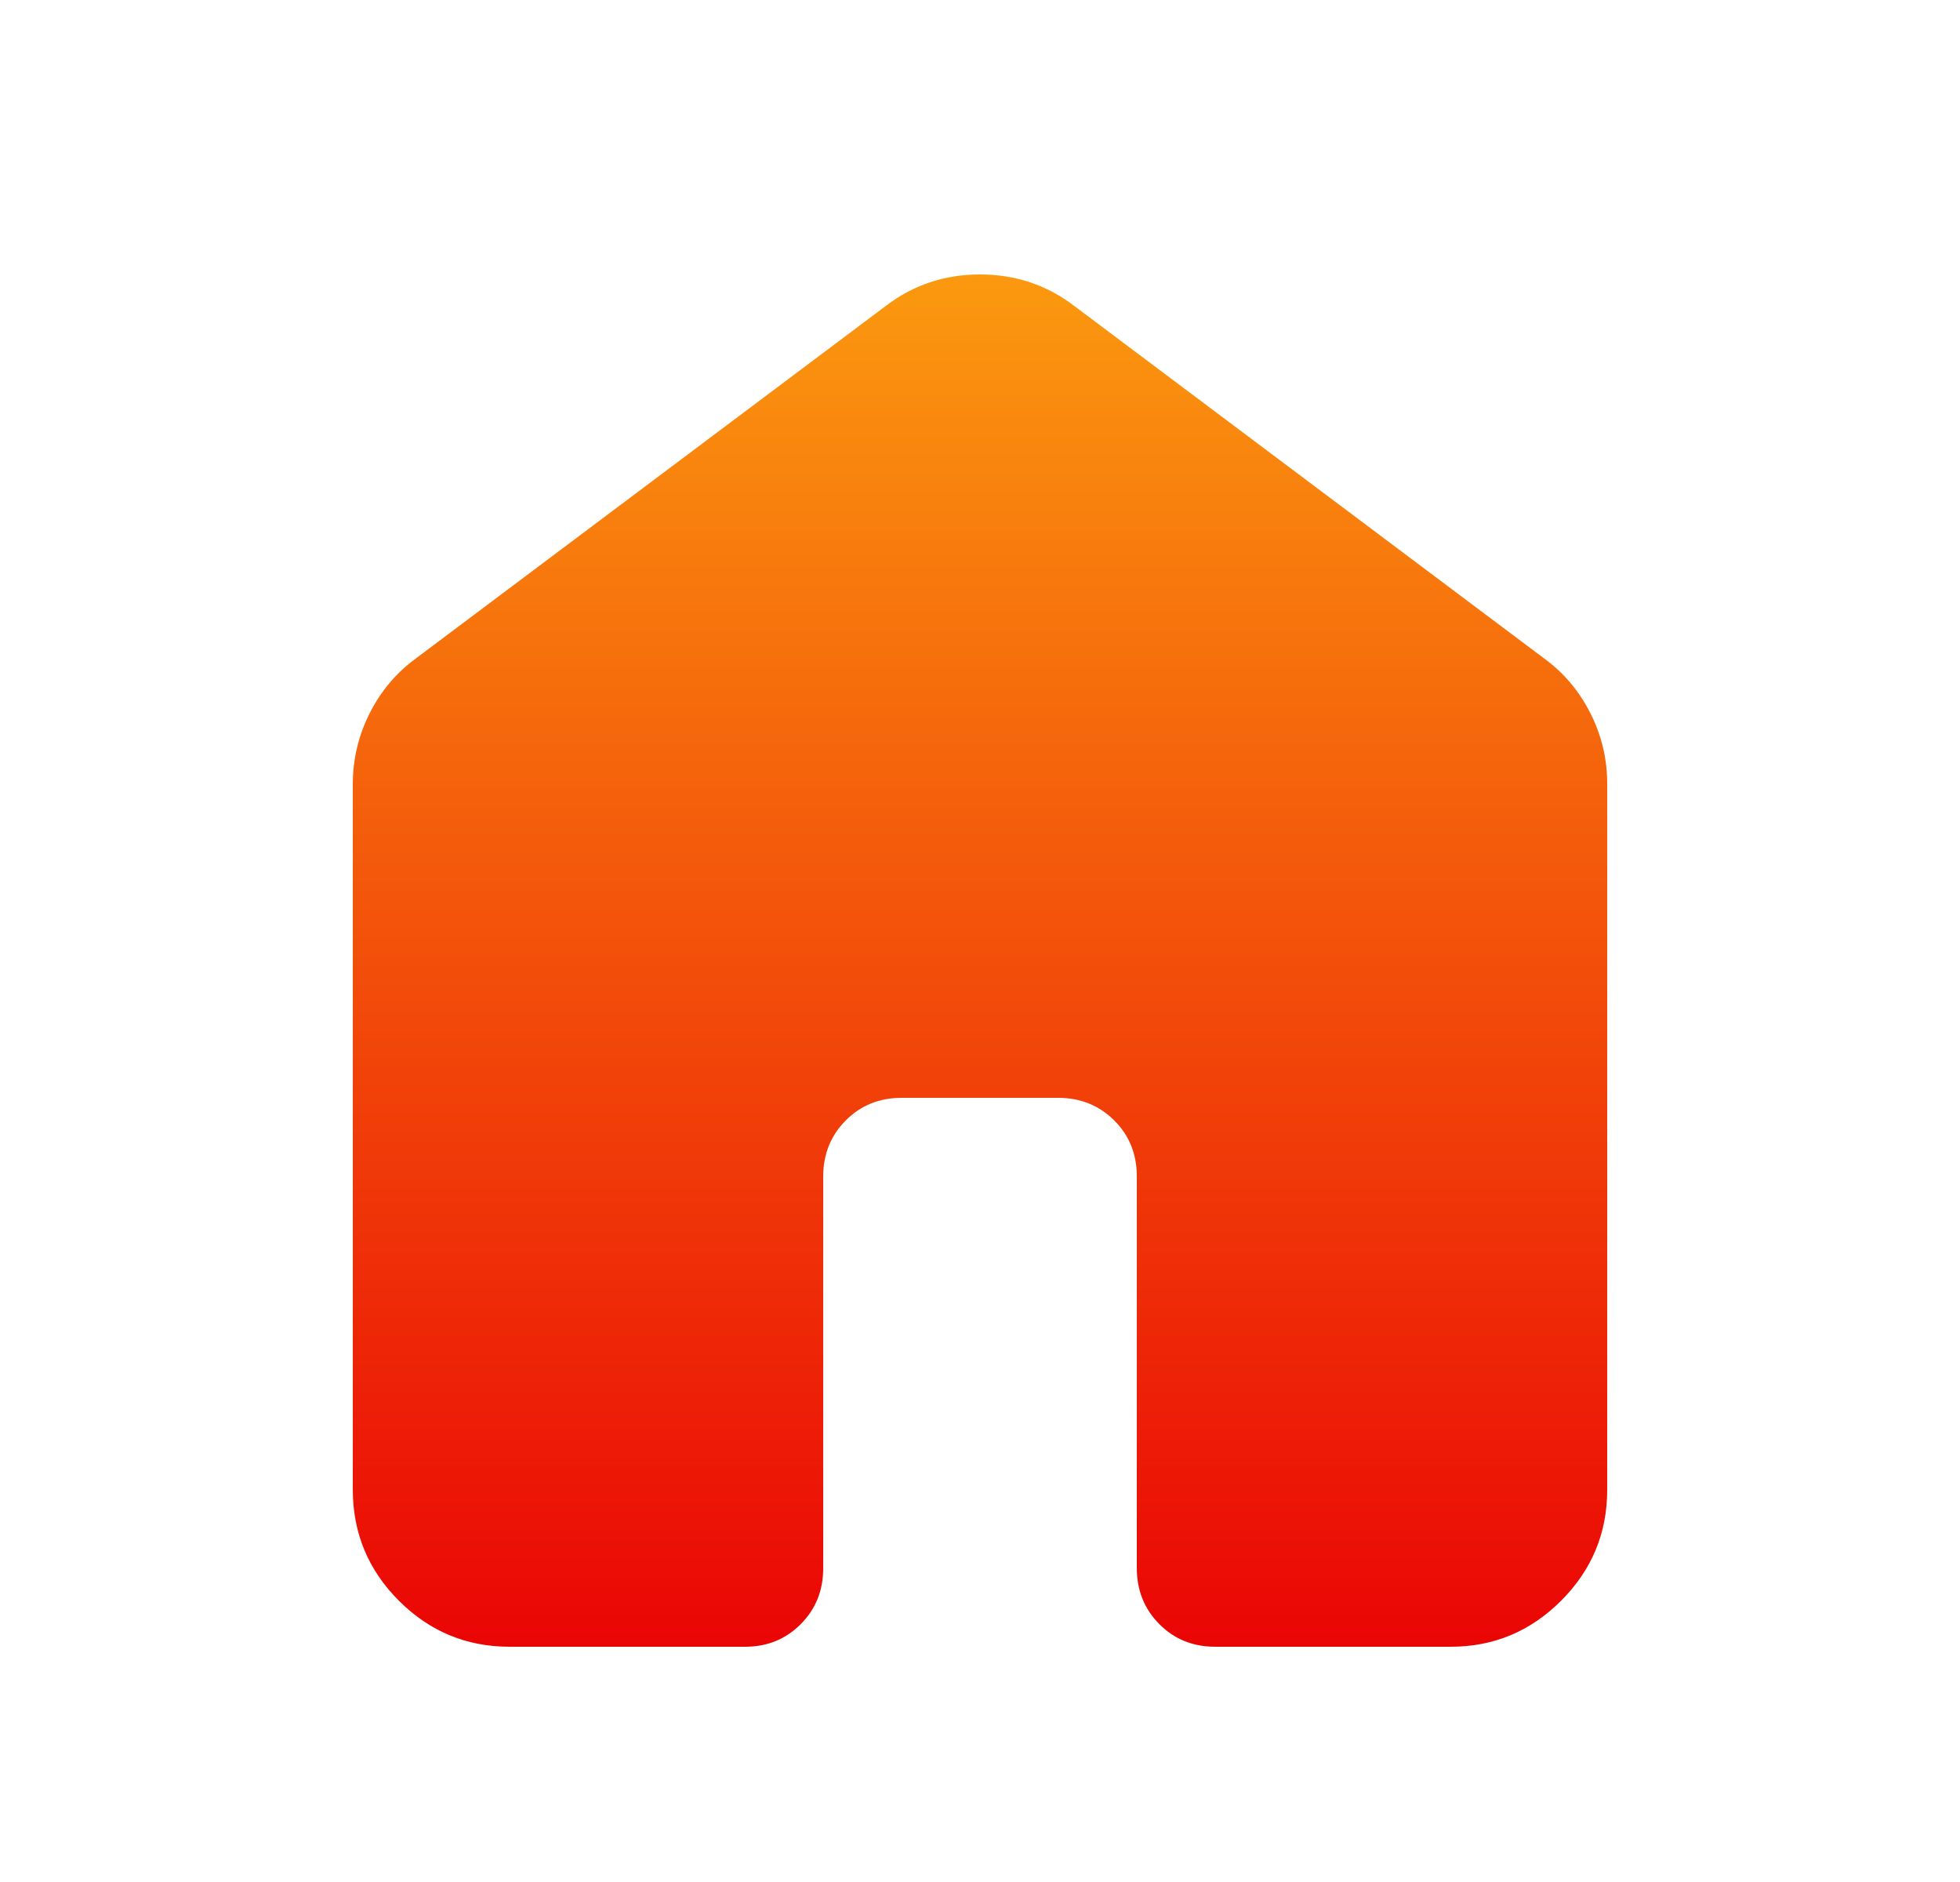 <svg width="25" height="24" viewBox="0 0 25 24" fill="none" xmlns="http://www.w3.org/2000/svg">
<path d="M4.5 19V10C4.5 9.683 4.571 9.383 4.713 9.1C4.855 8.817 5.051 8.583 5.3 8.4L11.3 3.9C11.65 3.633 12.05 3.5 12.5 3.5C12.95 3.5 13.35 3.633 13.7 3.9L19.7 8.4C19.95 8.583 20.146 8.817 20.288 9.1C20.43 9.383 20.501 9.683 20.5 10V19C20.5 19.55 20.304 20.021 19.912 20.413C19.52 20.805 19.049 21.001 18.5 21H15.5C15.217 21 14.979 20.904 14.788 20.712C14.597 20.52 14.501 20.283 14.5 20V15C14.5 14.717 14.404 14.479 14.212 14.288C14.02 14.097 13.783 14.001 13.5 14H11.5C11.217 14 10.979 14.096 10.788 14.288C10.597 14.48 10.501 14.717 10.5 15V20C10.5 20.283 10.404 20.521 10.212 20.713C10.02 20.905 9.783 21.001 9.5 21H6.5C5.95 21 5.479 20.804 5.088 20.413C4.697 20.022 4.501 19.551 4.5 19Z" fill="url(#paint0_linear_1661_2097)"/>
<defs>
<linearGradient id="paint0_linear_1661_2097" x1="12.5" y1="3.5" x2="12.5" y2="21" gradientUnits="userSpaceOnUse">
<stop stop-color="#FB990F"/>
<stop offset="1" stop-color="#EA0505"/>
</linearGradient>
</defs>
</svg>
